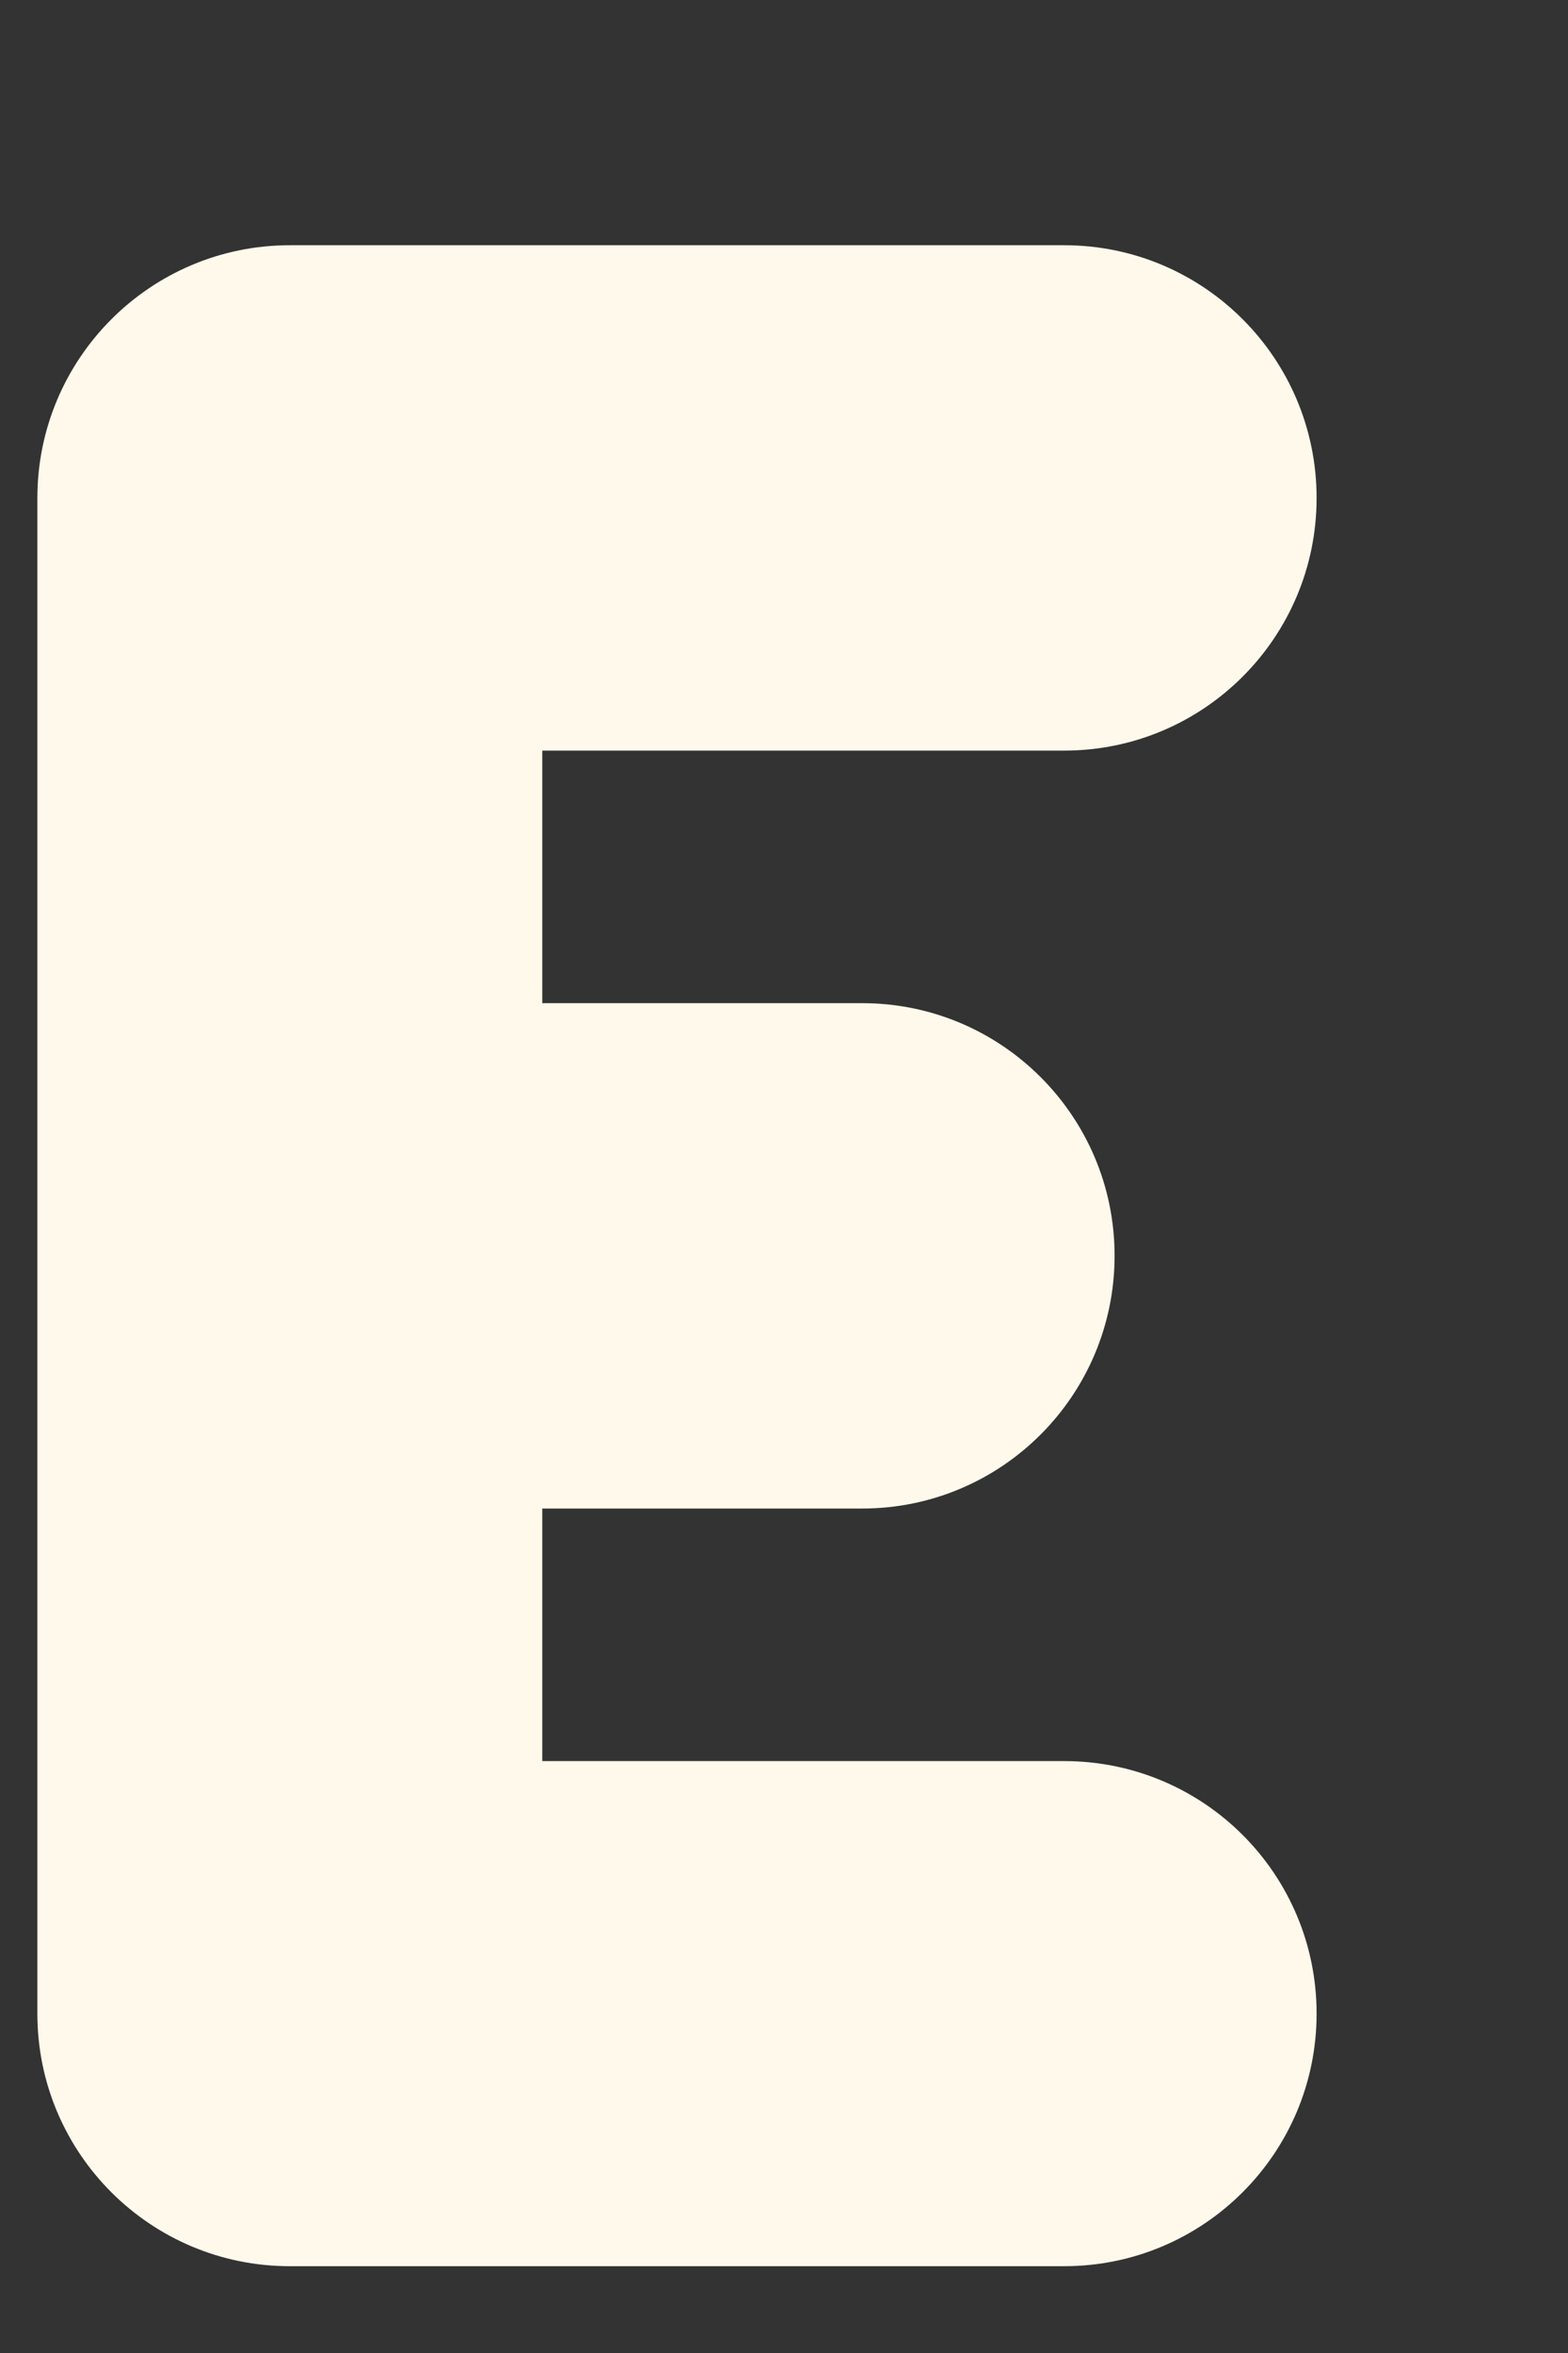 <?xml version="1.0" encoding="UTF-8" standalone="no"?><svg width='6' height='9' viewBox='0 0 6 9' fill='none' xmlns='http://www.w3.org/2000/svg'>
<rect x="0" y="0" width="6" height="9" fill="#333333" stroke="none"/>
<path d='M5.038 7.702C5.038 8.235 4.606 8.668 4.072 8.668H1.109C0.576 8.668 0.143 8.236 0.143 7.702V1.905C0.143 1.371 0.576 0.938 1.109 0.938H4.072C4.606 0.938 5.038 1.371 5.038 1.905C5.038 2.438 4.606 2.871 4.072 2.871H2.075V3.837H3.299C3.833 3.837 4.265 4.27 4.265 4.803C4.265 5.337 3.833 5.77 3.299 5.77H2.075V6.736H4.072C4.606 6.736 5.038 7.168 5.038 7.702V7.702Z' fill='#FFF9EB'/>
</svg>
